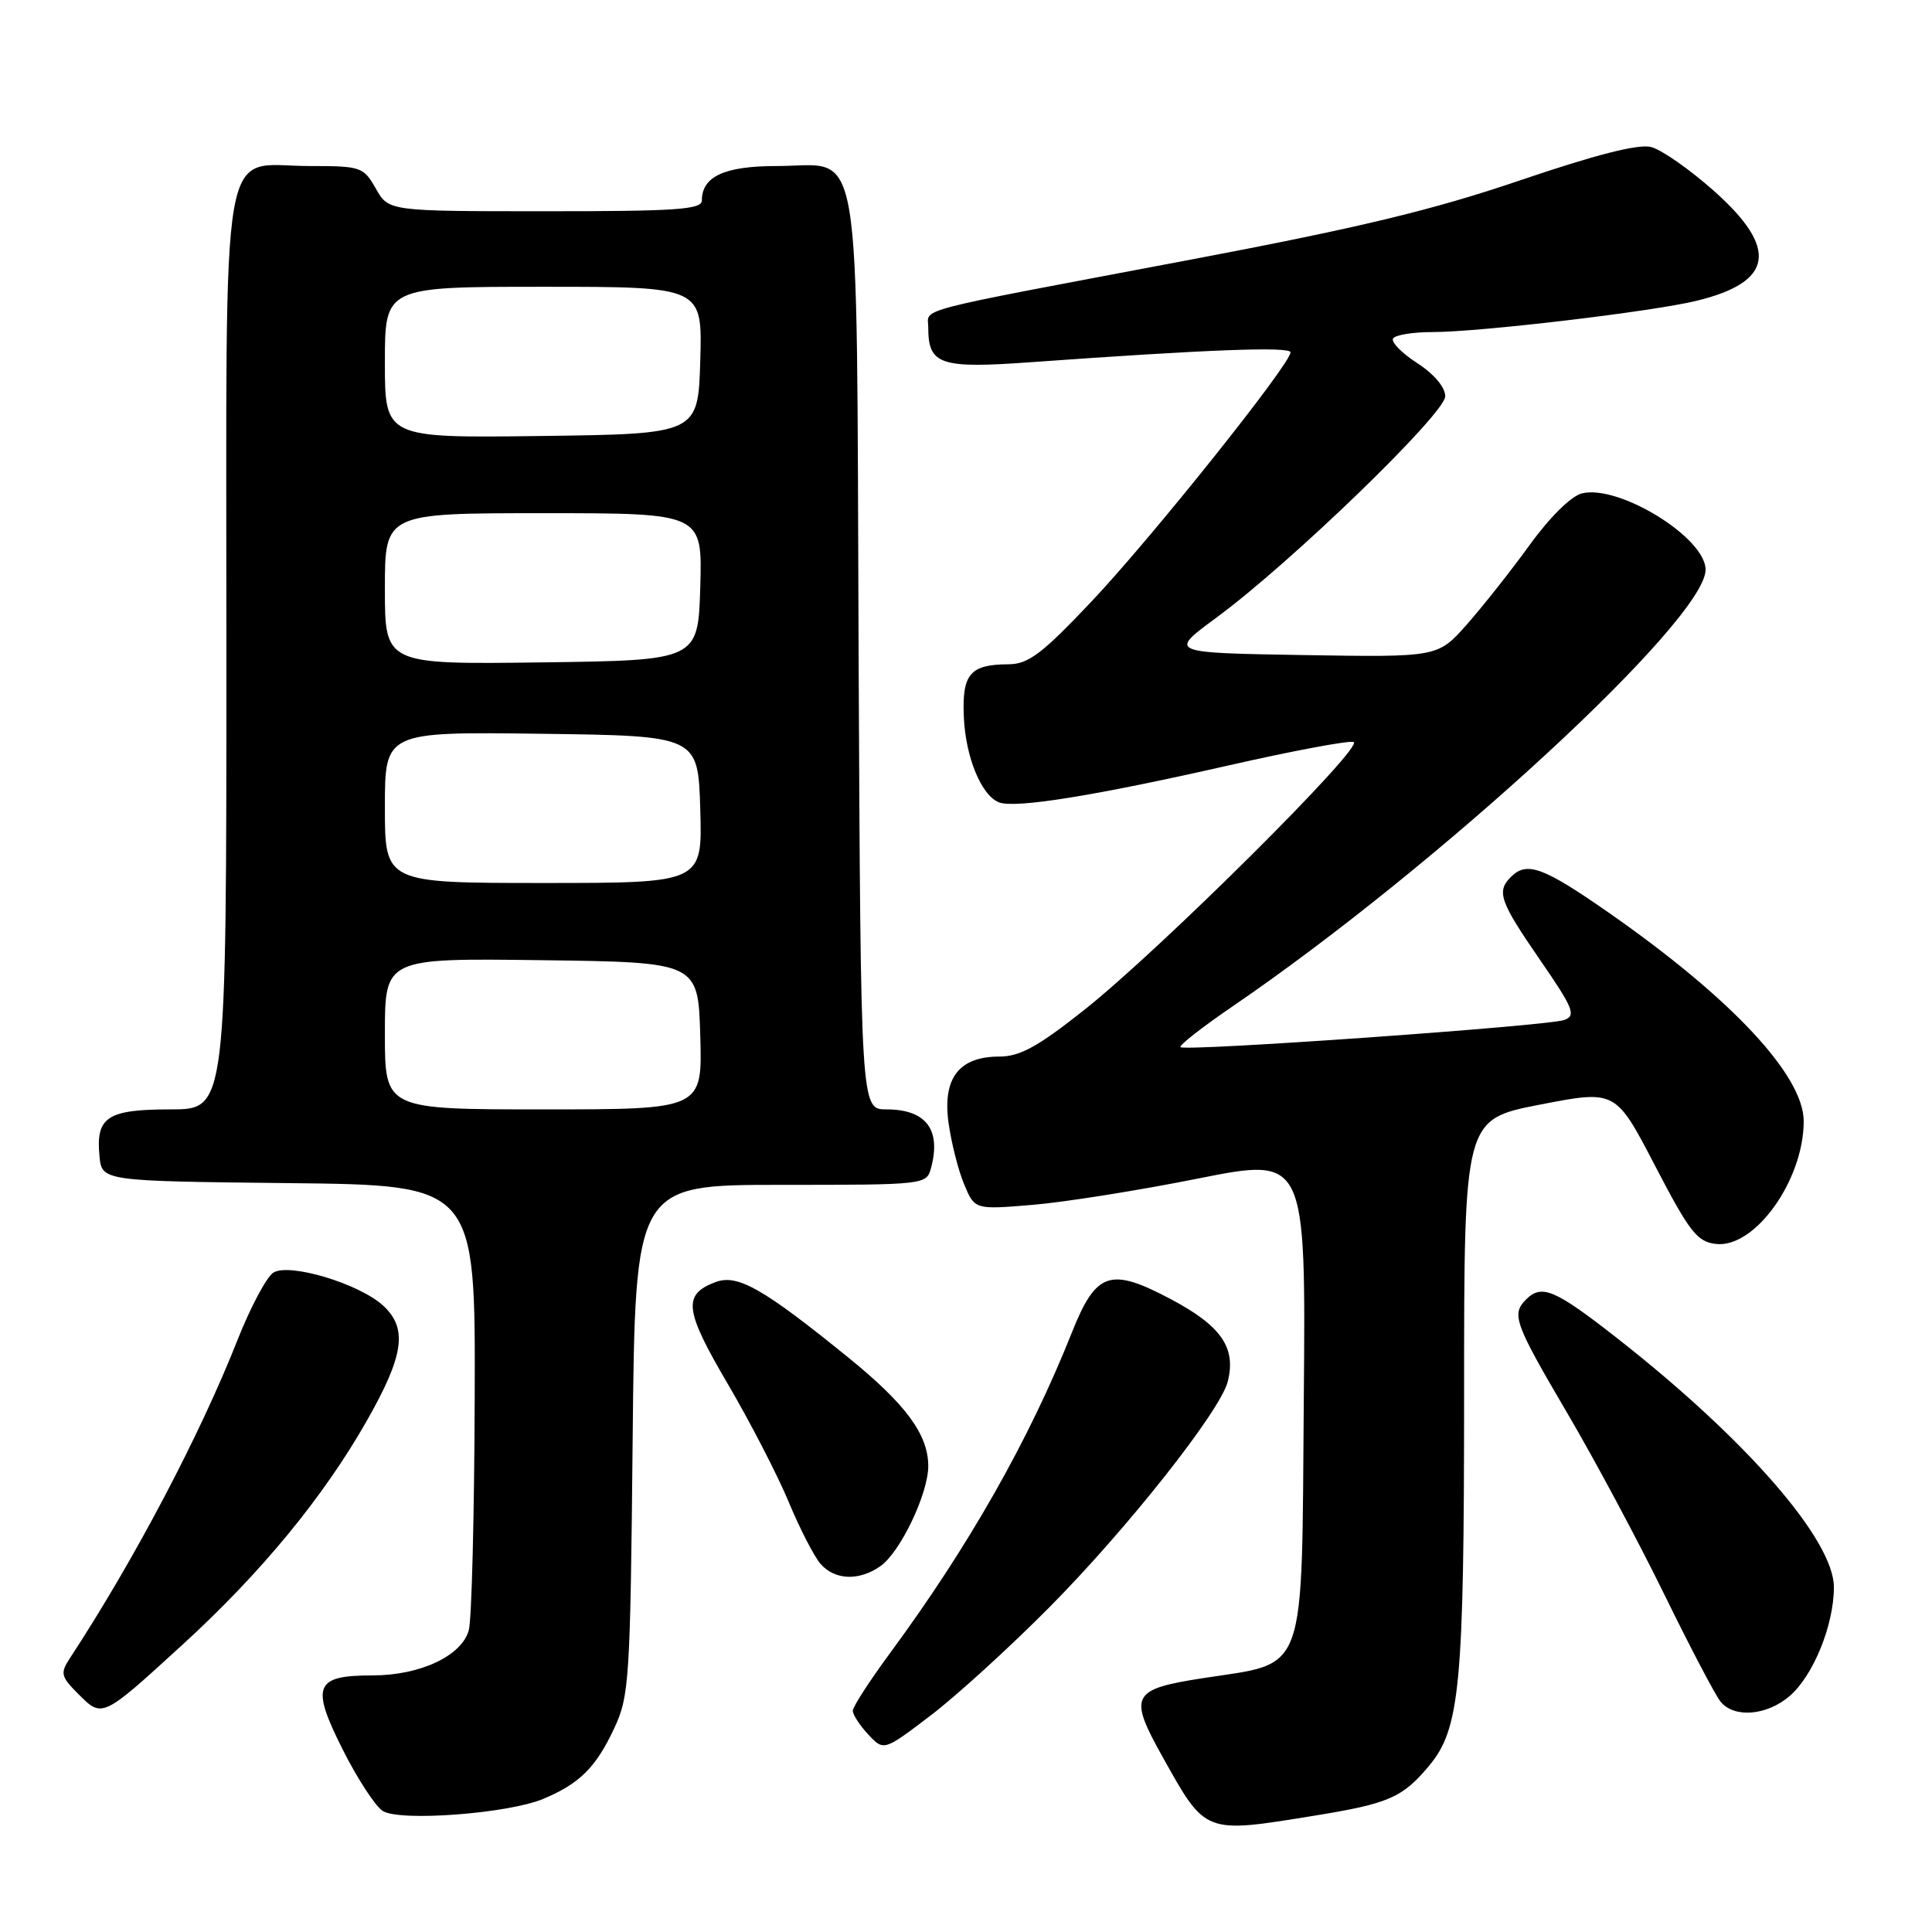 <?xml version="1.0" encoding="UTF-8" standalone="no"?>
<!DOCTYPE svg PUBLIC "-//W3C//DTD SVG 1.1//EN" "http://www.w3.org/Graphics/SVG/1.1/DTD/svg11.dtd" >
<svg xmlns="http://www.w3.org/2000/svg" xmlns:xlink="http://www.w3.org/1999/xlink" version="1.1" viewBox="0 0 256 256">
 <g >
 <path fill="currentColor"
d=" M 174.14 240.59 C 184.00 238.99 185.80 238.21 189.30 234.05 C 193.47 229.10 194.00 223.51 194.00 184.62 C 194.00 148.33 194.00 148.33 204.04 146.37 C 214.08 144.42 214.08 144.42 219.30 154.46 C 223.87 163.25 224.88 164.54 227.37 164.83 C 232.53 165.42 239.00 156.38 239.00 148.57 C 239.00 142.52 229.44 132.29 213.22 120.97 C 204.48 114.88 202.32 114.08 200.20 116.20 C 198.27 118.13 198.72 119.44 204.04 127.16 C 208.48 133.60 208.87 134.56 207.29 135.15 C 205.19 135.94 157.02 139.35 156.42 138.75 C 156.19 138.53 159.26 136.13 163.22 133.42 C 190.68 114.68 226.00 82.09 226.00 75.49 C 226.00 71.24 214.50 64.16 209.61 65.38 C 208.17 65.74 205.34 68.54 202.66 72.25 C 200.17 75.69 196.41 80.43 194.32 82.80 C 190.50 87.09 190.50 87.09 172.67 86.80 C 154.84 86.50 154.84 86.50 161.17 81.85 C 171.06 74.57 191.50 54.80 191.50 52.51 C 191.50 51.31 190.02 49.56 187.78 48.11 C 185.74 46.79 184.30 45.32 184.59 44.85 C 184.88 44.38 187.23 44.00 189.82 44.00 C 196.07 44.00 218.87 41.30 224.79 39.86 C 235.00 37.38 235.71 32.95 227.11 25.30 C 223.90 22.45 220.15 19.82 218.77 19.48 C 217.08 19.05 211.41 20.50 201.38 23.91 C 189.76 27.86 180.03 30.20 157.00 34.55 C 120.13 41.52 123.00 40.77 123.00 43.42 C 123.00 48.32 124.57 48.86 136.50 48.00 C 160.04 46.31 171.00 45.89 171.00 46.69 C 171.00 48.23 152.56 71.32 144.64 79.69 C 138.06 86.65 136.27 88.00 133.64 88.02 C 128.55 88.04 127.47 89.30 127.71 94.94 C 127.93 100.31 130.03 105.41 132.38 106.32 C 134.53 107.14 145.05 105.45 162.62 101.46 C 171.20 99.51 178.74 98.09 179.36 98.32 C 180.86 98.86 153.67 125.90 143.68 133.81 C 137.54 138.68 135.14 140.00 132.43 140.00 C 127.08 140.00 124.88 142.85 125.68 148.73 C 126.04 151.35 126.96 155.03 127.74 156.89 C 129.15 160.29 129.15 160.29 136.82 159.65 C 141.05 159.30 150.92 157.73 158.76 156.16 C 173.03 153.32 173.03 153.32 172.76 185.30 C 172.46 222.58 173.31 220.21 159.43 222.36 C 149.91 223.83 149.49 224.64 154.04 232.78 C 159.79 243.07 159.52 242.96 174.14 240.59 Z  M 71.96 238.37 C 76.80 236.35 78.96 234.20 81.39 229.00 C 83.38 224.76 83.52 222.57 83.83 190.75 C 84.16 157.00 84.16 157.00 103.46 157.00 C 122.64 157.00 122.77 156.98 123.37 154.75 C 124.73 149.66 122.70 147.00 117.45 147.00 C 114.05 147.00 114.05 147.00 113.77 86.60 C 113.46 16.26 114.42 22.00 102.92 22.00 C 96.00 22.00 93.00 23.38 93.00 26.57 C 93.00 27.76 89.57 28.00 72.25 27.99 C 51.50 27.99 51.50 27.99 49.80 24.99 C 48.16 22.11 47.83 22.00 41.05 22.00 C 28.96 22.00 30.00 15.92 30.00 86.50 C 30.00 147.00 30.00 147.00 22.62 147.00 C 14.22 147.00 12.68 148.00 13.18 153.18 C 13.50 156.50 13.50 156.50 38.25 156.77 C 63.00 157.03 63.00 157.03 62.90 185.27 C 62.85 200.80 62.50 214.62 62.12 216.00 C 61.20 219.40 55.69 222.00 49.37 222.00 C 41.69 222.00 41.15 223.36 45.43 231.86 C 47.37 235.72 49.76 239.37 50.73 239.97 C 53.04 241.39 67.31 240.31 71.96 238.37 Z  M 139.08 212.94 C 149.36 202.57 161.66 187.01 162.67 183.11 C 163.84 178.60 161.84 175.69 155.13 172.14 C 147.07 167.87 145.23 168.50 141.99 176.66 C 136.36 190.81 128.35 204.92 117.88 219.12 C 115.20 222.76 113.00 226.17 113.00 226.68 C 113.00 227.20 113.92 228.62 115.05 229.83 C 117.11 232.03 117.11 232.03 123.30 227.32 C 126.71 224.73 133.81 218.26 139.08 212.94 Z  M 24.27 217.85 C 34.60 208.40 42.82 198.41 48.56 188.34 C 53.52 179.63 54.05 176.05 50.80 173.03 C 47.67 170.11 38.34 167.30 36.22 168.63 C 35.32 169.20 33.18 173.23 31.46 177.58 C 26.50 190.16 17.78 206.72 9.27 219.71 C 7.95 221.73 8.05 222.14 10.42 224.51 C 13.57 227.66 13.55 227.66 24.27 217.85 Z  M 237.12 224.75 C 240.26 222.06 243.00 215.34 243.00 210.32 C 243.00 204.07 231.41 190.75 214.36 177.38 C 206.01 170.84 204.29 170.11 202.20 172.20 C 200.25 174.15 200.68 175.34 207.64 187.19 C 211.30 193.41 217.09 204.24 220.52 211.25 C 223.95 218.26 227.31 224.67 228.00 225.50 C 229.81 227.68 234.10 227.33 237.12 224.75 Z  M 116.65 207.53 C 119.29 205.69 123.00 197.92 123.00 194.26 C 122.99 190.08 120.04 186.08 112.42 179.89 C 101.08 170.69 97.71 168.78 94.79 169.89 C 90.44 171.54 90.69 173.58 96.40 183.32 C 99.37 188.37 103.01 195.43 104.50 199.00 C 105.98 202.57 107.90 206.29 108.75 207.25 C 110.65 209.39 113.84 209.50 116.65 207.53 Z  M 51.00 136.98 C 51.00 126.96 51.00 126.96 71.75 127.23 C 92.50 127.50 92.50 127.50 92.79 137.25 C 93.07 147.00 93.07 147.00 72.04 147.00 C 51.00 147.00 51.00 147.00 51.00 136.98 Z  M 51.00 106.98 C 51.00 96.96 51.00 96.96 71.75 97.23 C 92.50 97.50 92.50 97.50 92.79 107.25 C 93.07 117.00 93.07 117.00 72.04 117.00 C 51.00 117.00 51.00 117.00 51.00 106.98 Z  M 51.00 78.02 C 51.00 68.00 51.00 68.00 72.04 68.00 C 93.07 68.00 93.07 68.00 92.79 77.75 C 92.50 87.50 92.50 87.50 71.75 87.77 C 51.00 88.04 51.00 88.04 51.00 78.02 Z  M 51.00 48.02 C 51.00 38.00 51.00 38.00 72.04 38.00 C 93.07 38.00 93.07 38.00 92.79 47.75 C 92.50 57.50 92.50 57.50 71.75 57.77 C 51.00 58.04 51.00 58.04 51.00 48.02 Z "/>
</g>
</svg>